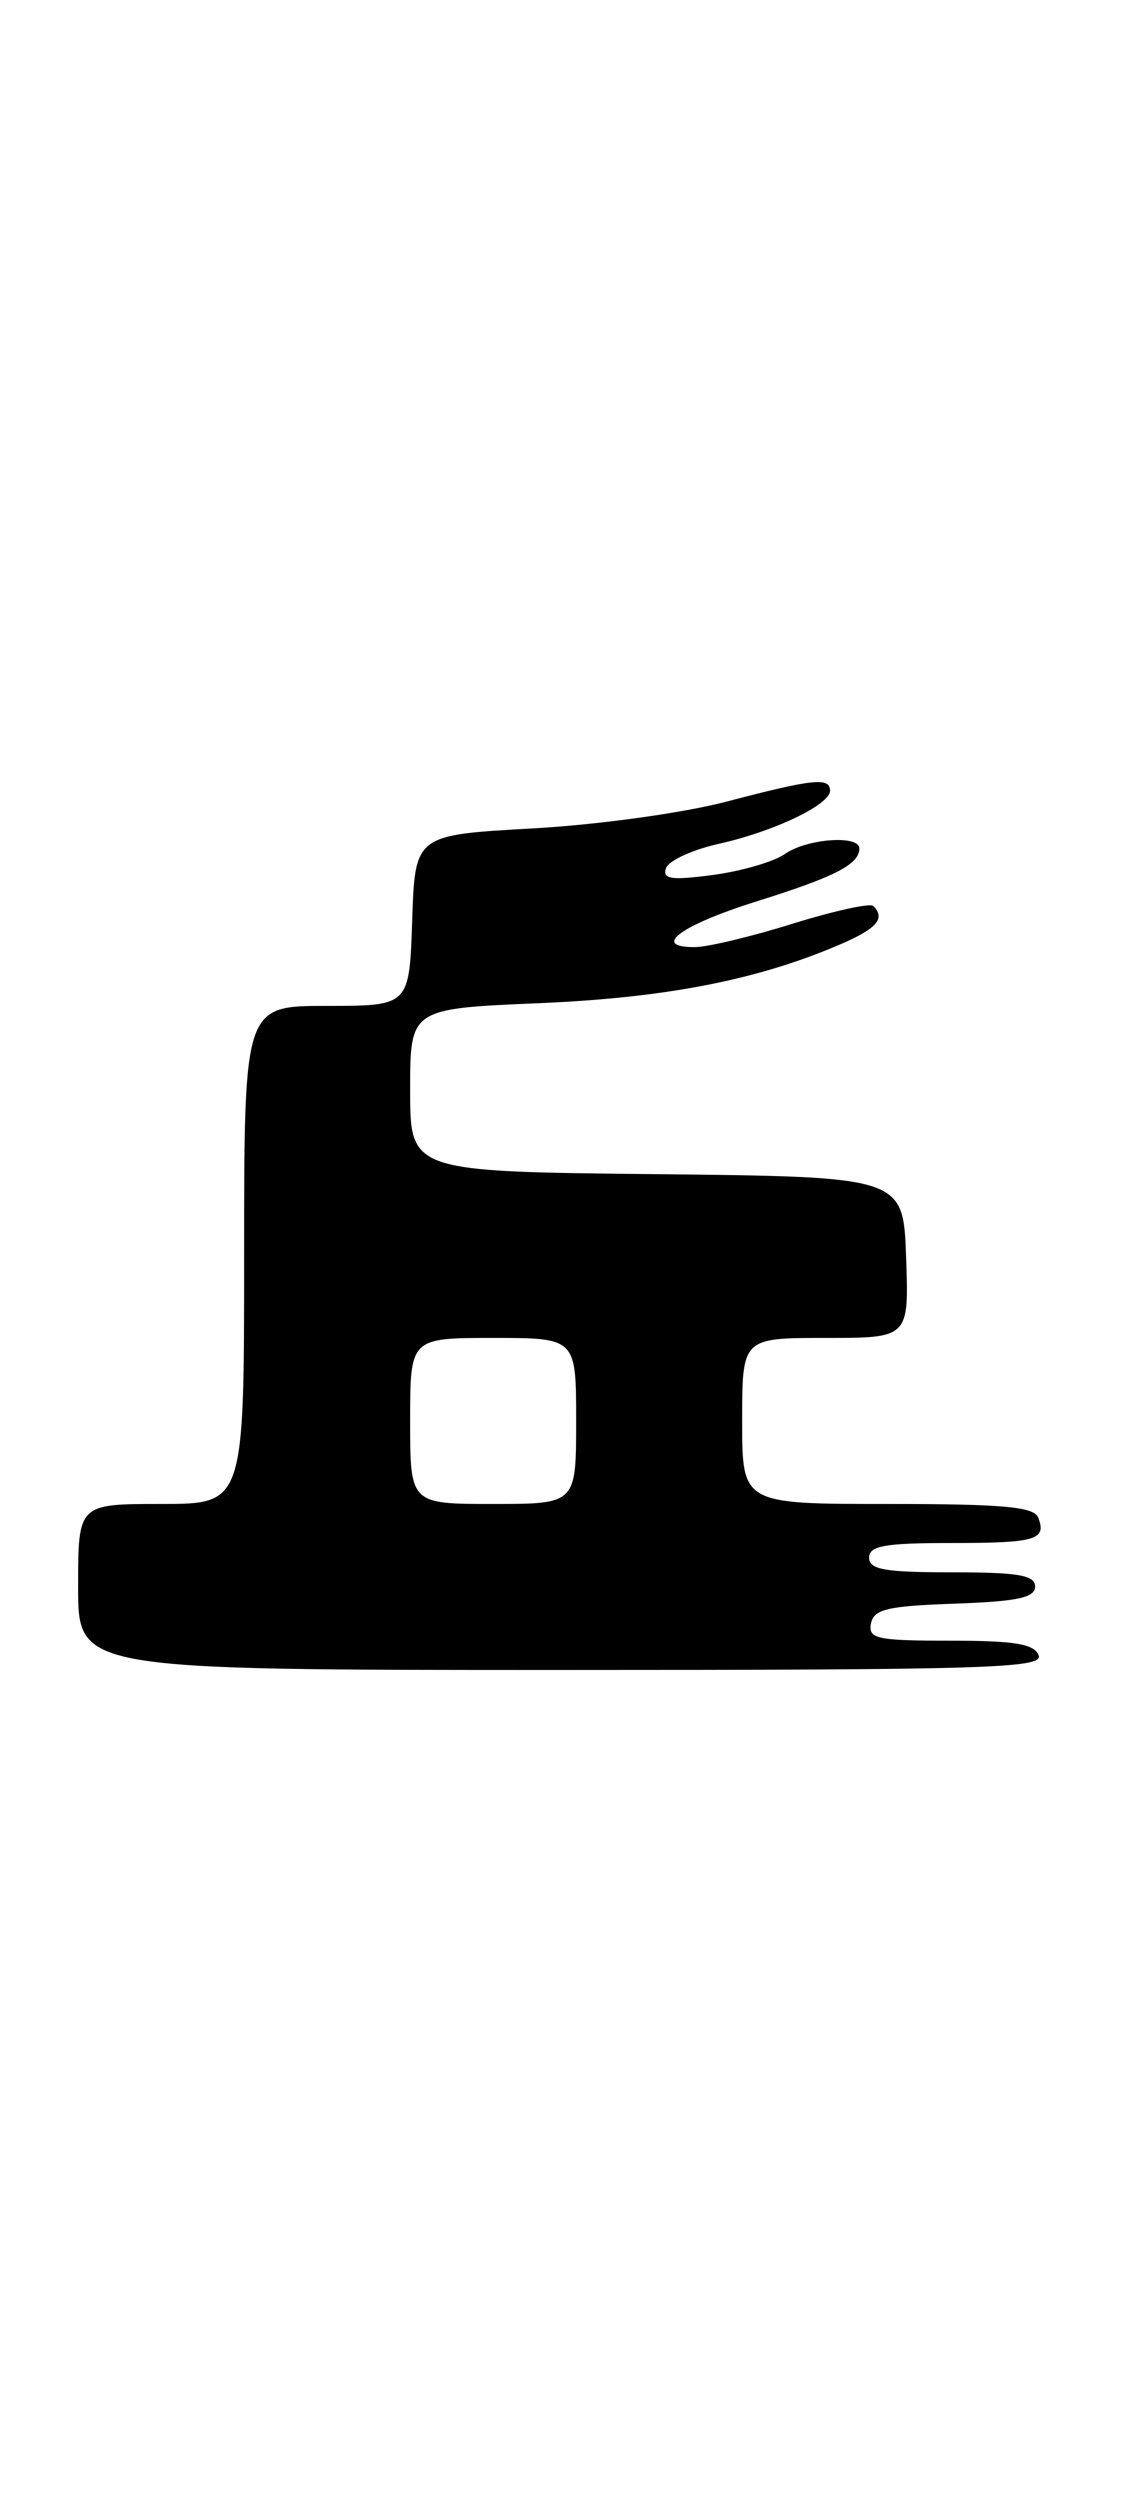 <?xml version="1.0" encoding="UTF-8" standalone="no"?>
<!DOCTYPE svg PUBLIC "-//W3C//DTD SVG 1.1//EN" "http://www.w3.org/Graphics/SVG/1.1/DTD/svg11.dtd" >
<svg xmlns="http://www.w3.org/2000/svg" xmlns:xlink="http://www.w3.org/1999/xlink" version="1.1" viewBox="0 0 115 256">
 <g >
 <path fill="currentColor"
d=" M 106.36 169.50 C 105.91 168.33 103.92 168.00 97.32 168.00 C 89.80 168.00 88.89 167.81 89.19 166.25 C 89.47 164.78 90.85 164.45 97.76 164.21 C 104.18 163.98 106.00 163.60 106.00 162.46 C 106.00 161.29 104.28 161.00 97.50 161.00 C 90.61 161.00 89.00 160.72 89.00 159.50 C 89.00 158.29 90.59 158.00 97.33 158.00 C 106.09 158.00 107.20 157.68 106.32 155.40 C 105.90 154.29 102.75 154.00 90.89 154.00 C 76.00 154.00 76.00 154.00 76.00 145.50 C 76.00 137.00 76.00 137.00 84.54 137.00 C 93.08 137.00 93.08 137.00 92.79 128.75 C 92.50 120.50 92.50 120.50 67.25 120.23 C 42.00 119.97 42.00 119.97 42.00 111.62 C 42.00 103.28 42.00 103.28 55.25 102.72 C 68.34 102.16 77.75 100.31 86.25 96.61 C 89.83 95.05 90.68 94.02 89.43 92.77 C 89.12 92.45 85.41 93.27 81.18 94.58 C 76.96 95.90 72.45 96.98 71.17 96.98 C 66.61 97.01 69.69 94.74 77.54 92.28 C 85.54 89.77 88.00 88.50 88.00 86.88 C 88.00 85.47 82.63 85.87 80.38 87.44 C 79.25 88.24 75.94 89.20 73.03 89.59 C 68.74 90.16 67.82 90.03 68.20 88.90 C 68.45 88.14 70.88 87.02 73.58 86.41 C 79.22 85.16 85.00 82.40 85.00 80.97 C 85.00 79.57 83.28 79.75 74.41 82.08 C 69.94 83.25 61.28 84.45 54.50 84.83 C 42.50 85.50 42.50 85.50 42.21 94.25 C 41.92 103.00 41.92 103.00 33.46 103.00 C 25.00 103.00 25.00 103.00 25.00 128.50 C 25.00 154.00 25.00 154.00 16.50 154.00 C 8.00 154.00 8.00 154.00 8.00 162.50 C 8.00 171.00 8.00 171.00 57.47 171.00 C 101.03 171.00 106.87 170.82 106.36 169.50 Z  M 42.00 145.50 C 42.00 137.00 42.00 137.00 50.50 137.00 C 59.00 137.00 59.00 137.00 59.00 145.50 C 59.00 154.00 59.00 154.00 50.50 154.00 C 42.00 154.00 42.00 154.00 42.00 145.50 Z "/>
</g>
</svg>
